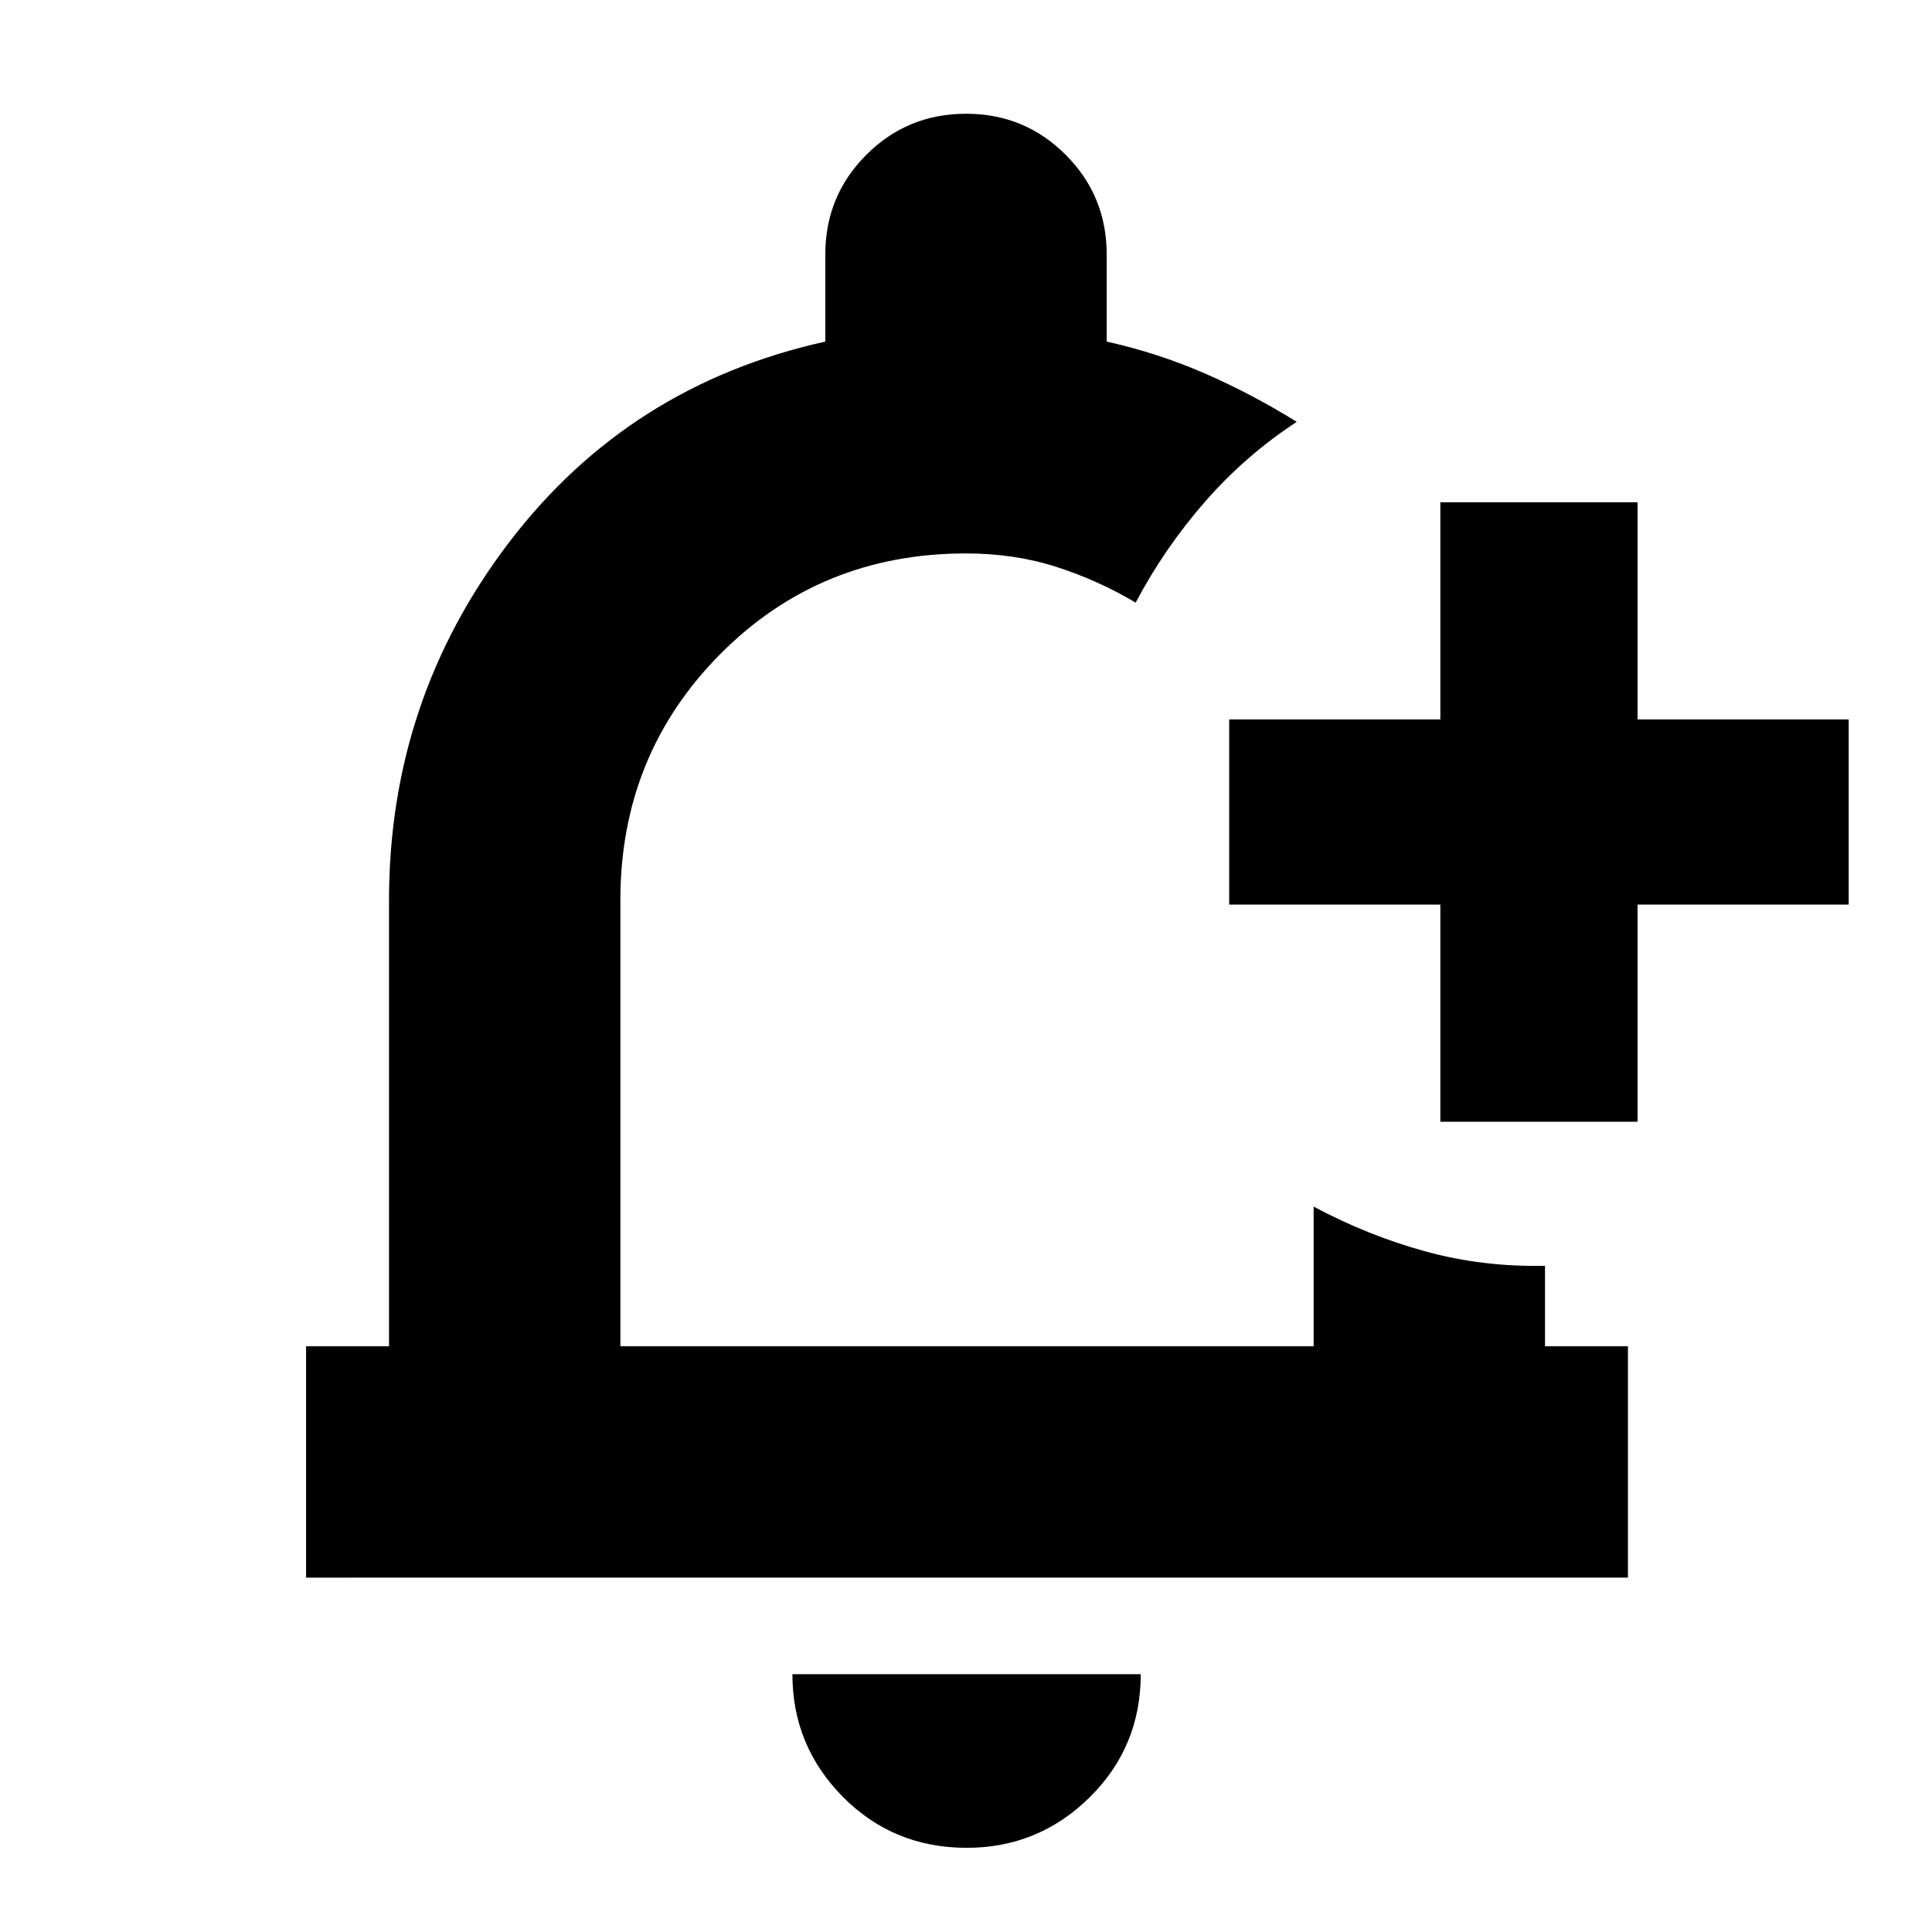 <svg xmlns="http://www.w3.org/2000/svg" height="20" viewBox="0 -960 960 960" width="20"><path d="M480.43-487.74Zm-.11 445.91q-36.42 0-61.5-25.33-25.08-25.34-25.08-60.93h173.09q0 36.13-25.42 61.2Q516-41.83 480.32-41.83ZM715.7-402.61v-107.91H610.78v-92H715.7v-107.91h98v107.91h104.91v92H813.7v107.91h-98ZM152.09-176.09v-114.95h41.21V-512.7q0-99.52 59.63-177.76t157.16-99.8v-43.31q0-29.13 20.39-49.52 20.4-20.39 49.54-20.39t49.51 20.39q20.38 20.39 20.38 49.52v43.31q25.26 5.61 48.57 15.74 23.3 10.13 45.87 24.13-25.34 16.55-45.51 39.61-20.18 23.06-34.54 50.22-18.43-11-39.28-17.72Q504.16-685 480-685q-72.43 0-122.09 50-49.65 50-49.65 122.3v221.66h344.48v-69.4q26.96 14.4 55.48 22.24 28.52 7.85 59.48 7.16v40h41.21v114.95H152.09Z"/></svg>